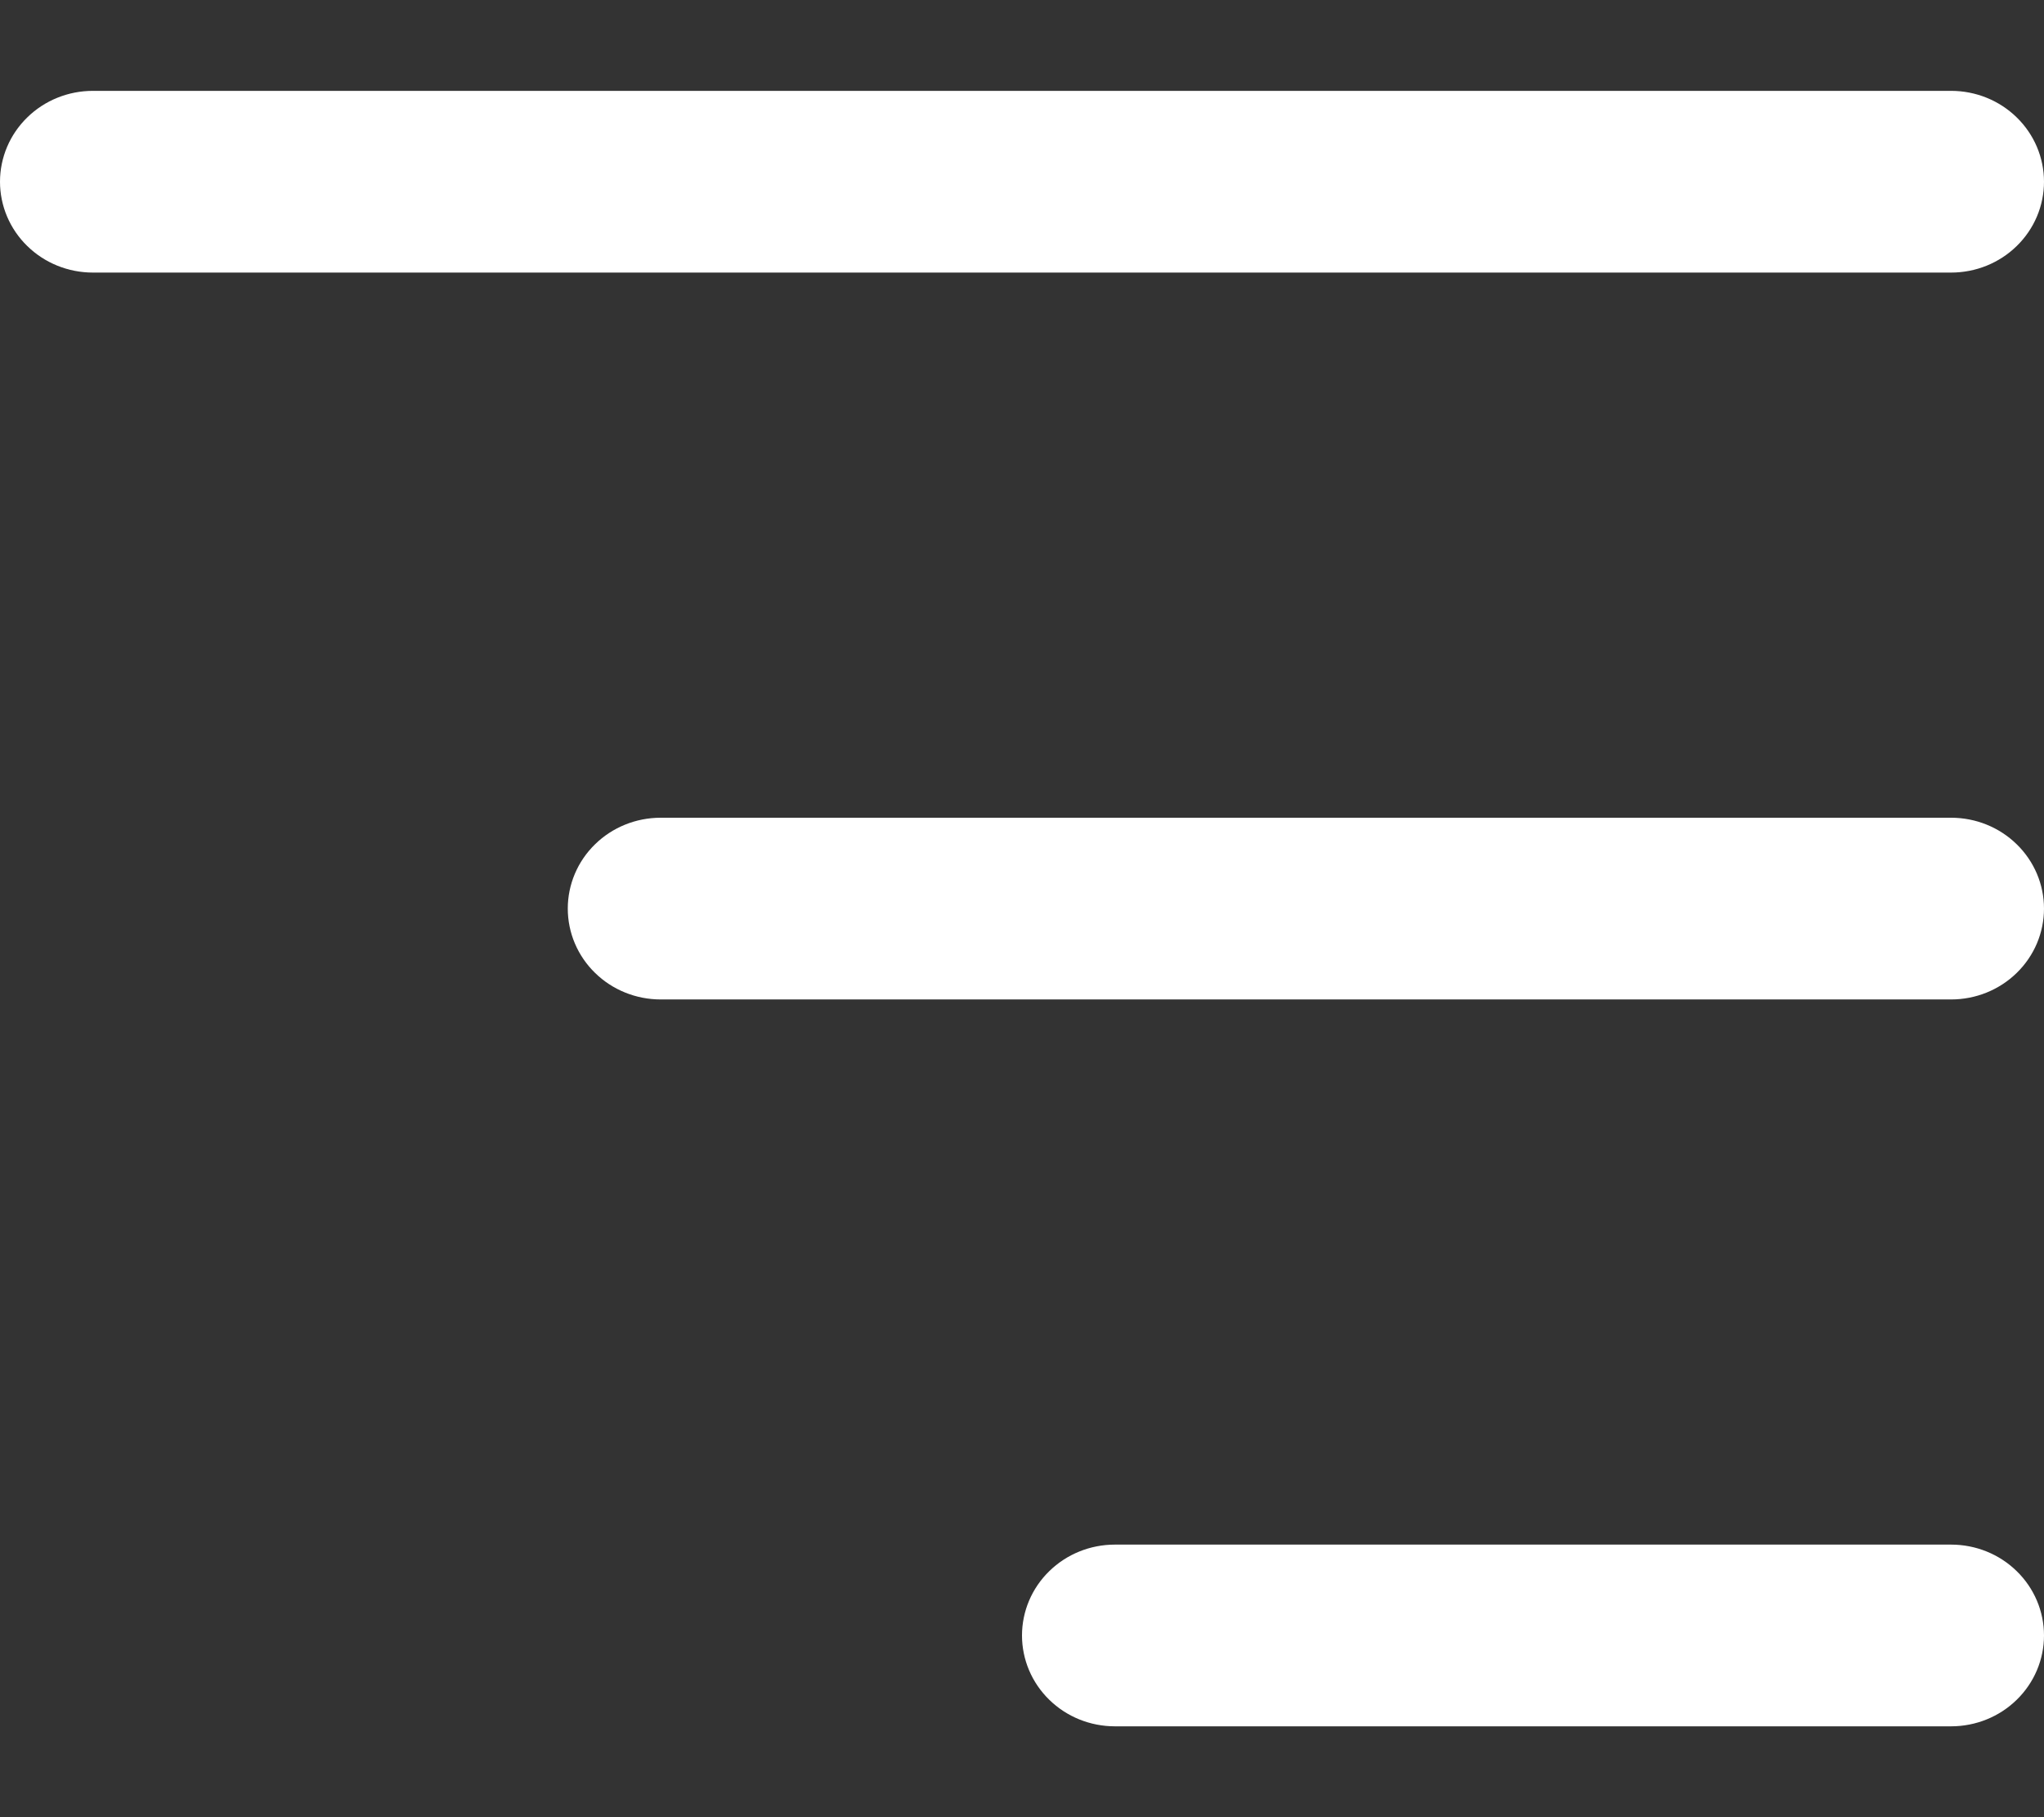 <svg width="18" height="16" viewBox="0 0 18 16" fill="none" xmlns="http://www.w3.org/2000/svg">
<rect x="0" y="0" width="18" height="16" fill="#333333" stroke="none"/>
<path fill-rule="evenodd" clip-rule="evenodd" d="M9 14.4C9 14.188 9.086 13.984 9.24 13.834C9.393 13.684 9.601 13.6 9.818 13.6H17.182C17.399 13.6 17.607 13.684 17.76 13.834C17.914 13.984 18 14.188 18 14.4C18 14.612 17.914 14.816 17.76 14.966C17.607 15.116 17.399 15.2 17.182 15.2H9.818C9.601 15.2 9.393 15.116 9.24 14.966C9.086 14.816 9 14.612 9 14.4ZM5 8C5 7.788 5.086 7.584 5.24 7.434C5.393 7.284 5.601 7.2 5.818 7.2H17.182C17.399 7.2 17.607 7.284 17.76 7.434C17.914 7.584 18 7.788 18 8C18 8.212 17.914 8.416 17.76 8.566C17.607 8.716 17.399 8.8 17.182 8.8H5.818C5.601 8.8 5.393 8.716 5.24 8.566C5.086 8.416 5 8.212 5 8ZM0 1.6C0 1.388 0.086 1.184 0.24 1.034C0.393 0.884 0.601 0.8 0.818 0.8H17.182C17.399 0.8 17.607 0.884 17.76 1.034C17.914 1.184 18 1.388 18 1.6C18 1.812 17.914 2.016 17.76 2.166C17.607 2.316 17.399 2.4 17.182 2.4H0.818C0.601 2.4 0.393 2.316 0.24 2.166C0.086 2.016 0 1.812 0 1.6Z" fill="white"/>
</svg>
